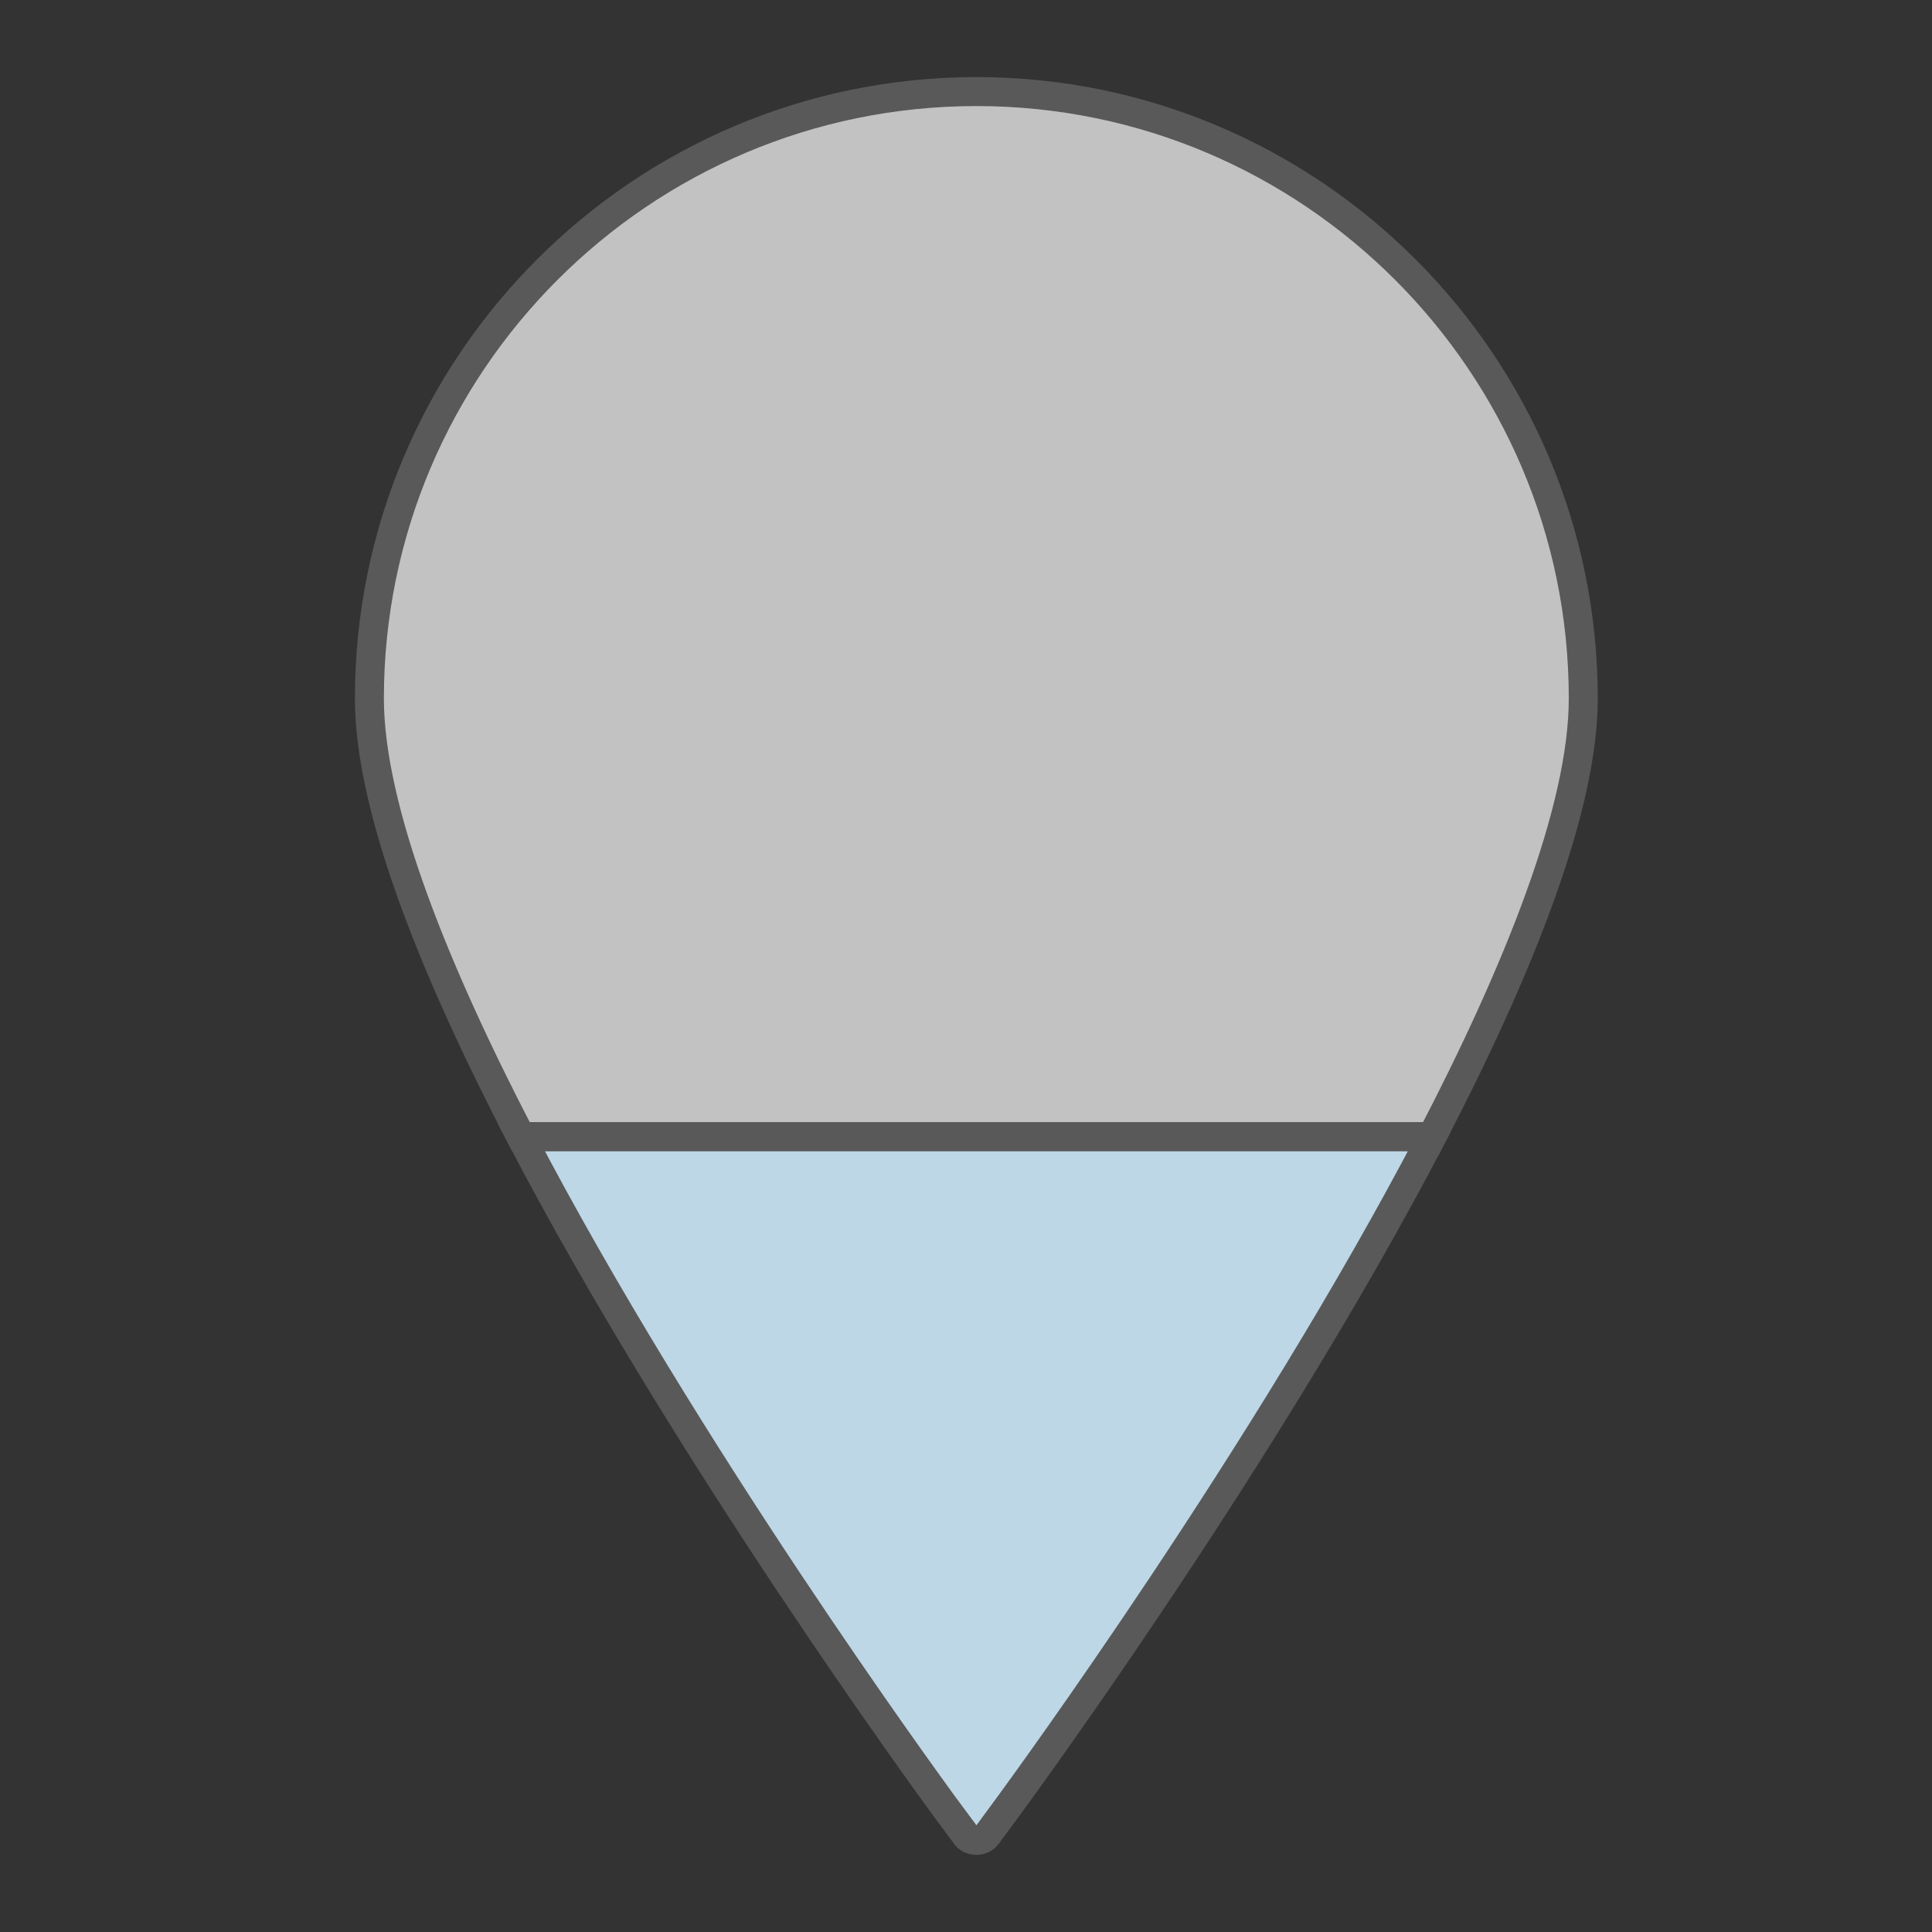 <?xml version="1.0" encoding="utf-8"?>
<!-- Generator: Adobe Illustrator 16.0.0, SVG Export Plug-In . SVG Version: 6.00 Build 0)  -->
<!DOCTYPE svg PUBLIC "-//W3C//DTD SVG 1.1//EN" "http://www.w3.org/Graphics/SVG/1.1/DTD/svg11.dtd">
<svg version="1.1" id="Icons" xmlns:x="http://ns.adobe.com/Extensibility/1.0/" xmlns:i="http://ns.adobe.com/AdobeIllustrator/10.0/" xmlns:graph="http://ns.adobe.com/Graphs/1.0/"
	 xmlns="http://www.w3.org/2000/svg" xmlns:xlink="http://www.w3.org/1999/xlink" x="0px" y="0px" width="100px" height="100px"
	 viewBox="0 0 100 100" enable-background="new 0 0 100 100" xml:space="preserve">
<rect x="0" y="0" width="100" height="100" fill="#333333" stroke="none"/>
<g id="XMLID_2_">
	<g>
		<path fill="#BDD7E7" d="M74.09,58.88c-8.54,16.37-21.061,33.47-21.85,34.55L51.1,94.98c-0.129,0.18-0.34,0.278-0.56,0.278
			c-0.23,0-0.44-0.09-0.56-0.278l-1.15-1.551C48.05,92.35,35.5,75.2,26.96,58.83h47.03L74.09,58.88z"/>
	</g>
	<g>
		
			<path fill="#FFFFFF" fill-opacity="0.7" stroke="#595959" stroke-width="1.5" stroke-miterlimit="10" enable-background="new    " d="
			M81.95,36.15c0,5.75-3.392,14.14-7.86,22.73l-0.1-0.05H26.96c-4.46-8.58-7.84-16.94-7.84-22.68c0-17.32,14.09-31.41,31.42-31.41
			C67.85,4.74,81.95,18.83,81.95,36.15z"/>
		<path fill="none" stroke="#595959" stroke-width="1.5" stroke-miterlimit="10" d="M74.09,58.88
			c-8.54,16.37-21.061,33.47-21.85,34.55L51.1,94.98c-0.129,0.18-0.34,0.278-0.56,0.278c-0.23,0-0.44-0.09-0.56-0.278l-1.15-1.551
			C48.05,92.35,35.5,75.2,26.96,58.83h47.03L74.09,58.88z"/>
		<line fill="none" stroke="#595959" stroke-width="0.5" stroke-miterlimit="10" x1="26.96" y1="58.83" x2="26.93" y2="58.83"/>
	</g>
</g>
</svg>

